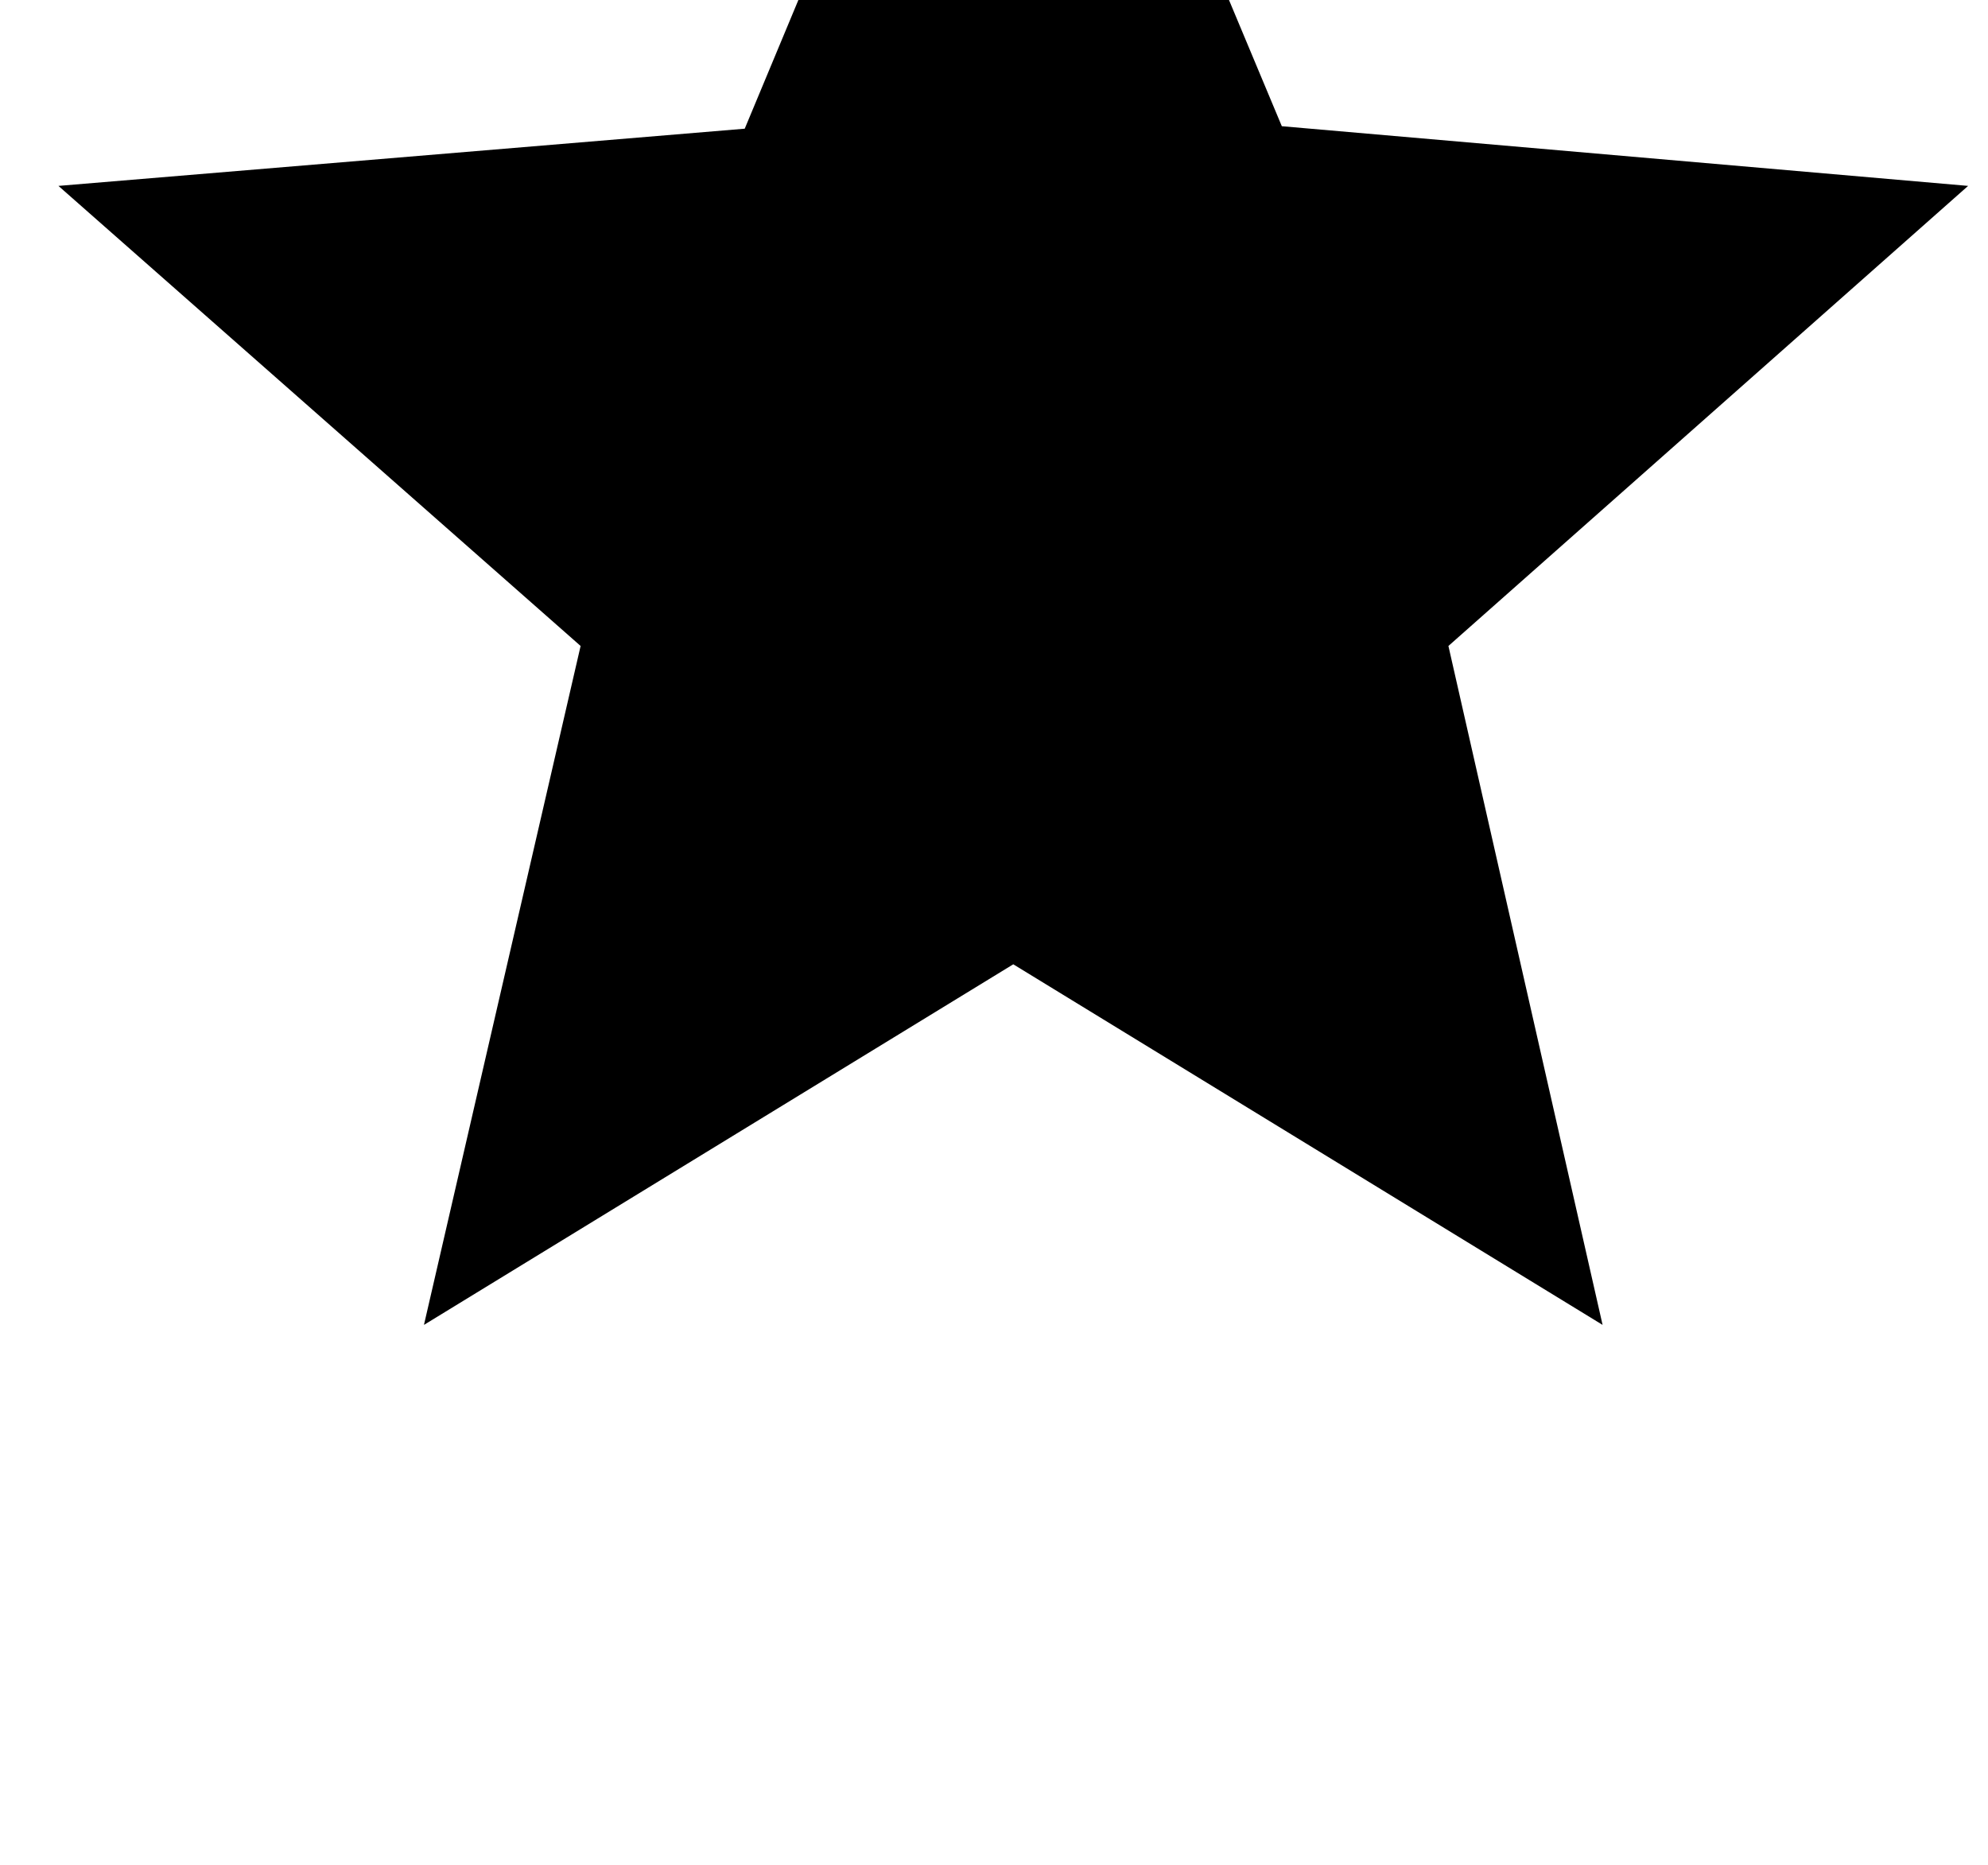 <?xml version="1.0" standalone="no"?>
<!DOCTYPE svg PUBLIC "-//W3C//DTD SVG 1.1//EN" "http://www.w3.org/Graphics/SVG/1.1/DTD/svg11.dtd" >
<svg xmlns="http://www.w3.org/2000/svg" xmlns:xlink="http://www.w3.org/1999/xlink" version="1.1" viewBox="-10 0 1066 1000">
   <path fill="currentColor"
d="M766.667 346.333l82.666 364l-316 -193.333l-316 193.333l84 -364l-280 -246.666l368 -30.667l144 -345.333l144 344l368 32z" />
</svg>
